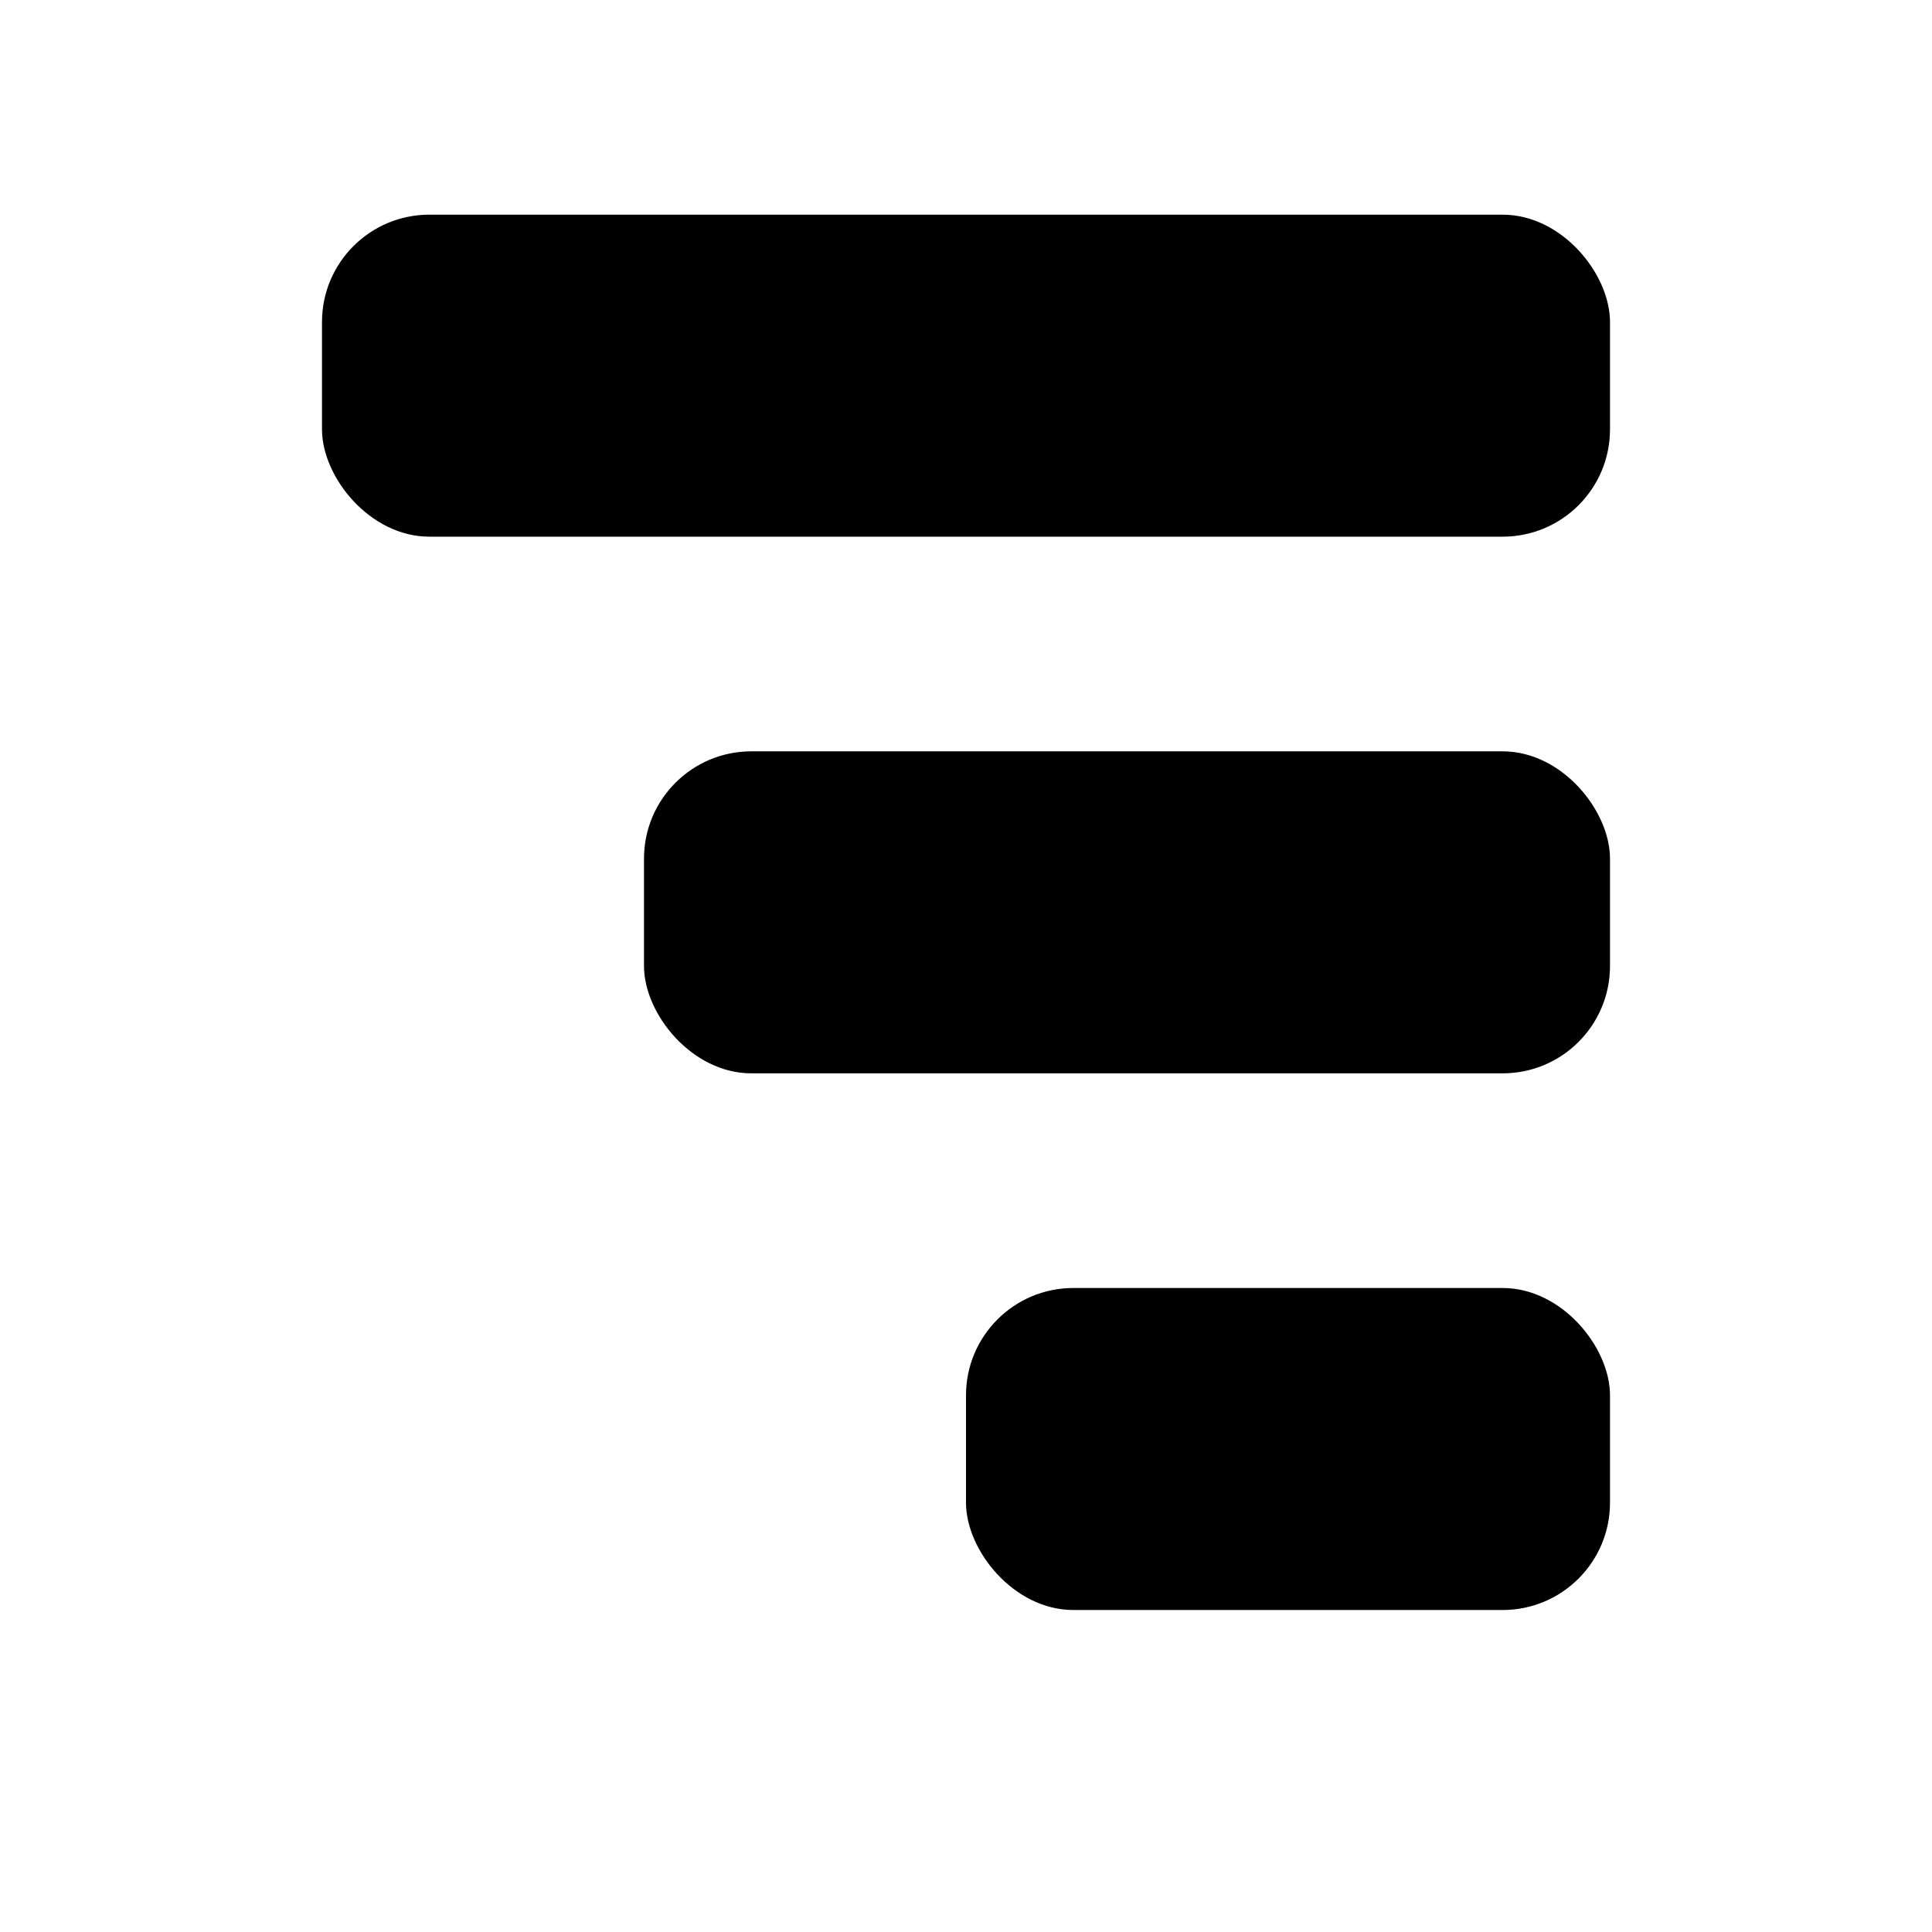 <?xml version="1.0" encoding="UTF-8"?>
<svg width="18px" height="18px" viewBox="0 0 18 18" version="1.1" xmlns="http://www.w3.org/2000/svg" xmlns:xlink="http://www.w3.org/1999/xlink">
    <!-- Generator: Sketch 46.1 (44463) - http://www.bohemiancoding.com/sketch -->
    <title>group</title>
    <desc>Created with Sketch.</desc>
    <defs></defs>
    <g id="Material-Icons" stroke="none" stroke-width="1" fill="none" fill-rule="evenodd">
        <g id="group" fill="#000000">
            <rect id="Rectangle" x="3" y="2" width="12" height="3" rx="1"></rect>
            <rect id="Rectangle-Copy-2" x="6" y="7" width="9" height="3" rx="1"></rect>
            <rect id="Rectangle-Copy-3" x="9" y="12" width="6" height="3" rx="1"></rect>
        </g>
    </g>
</svg>